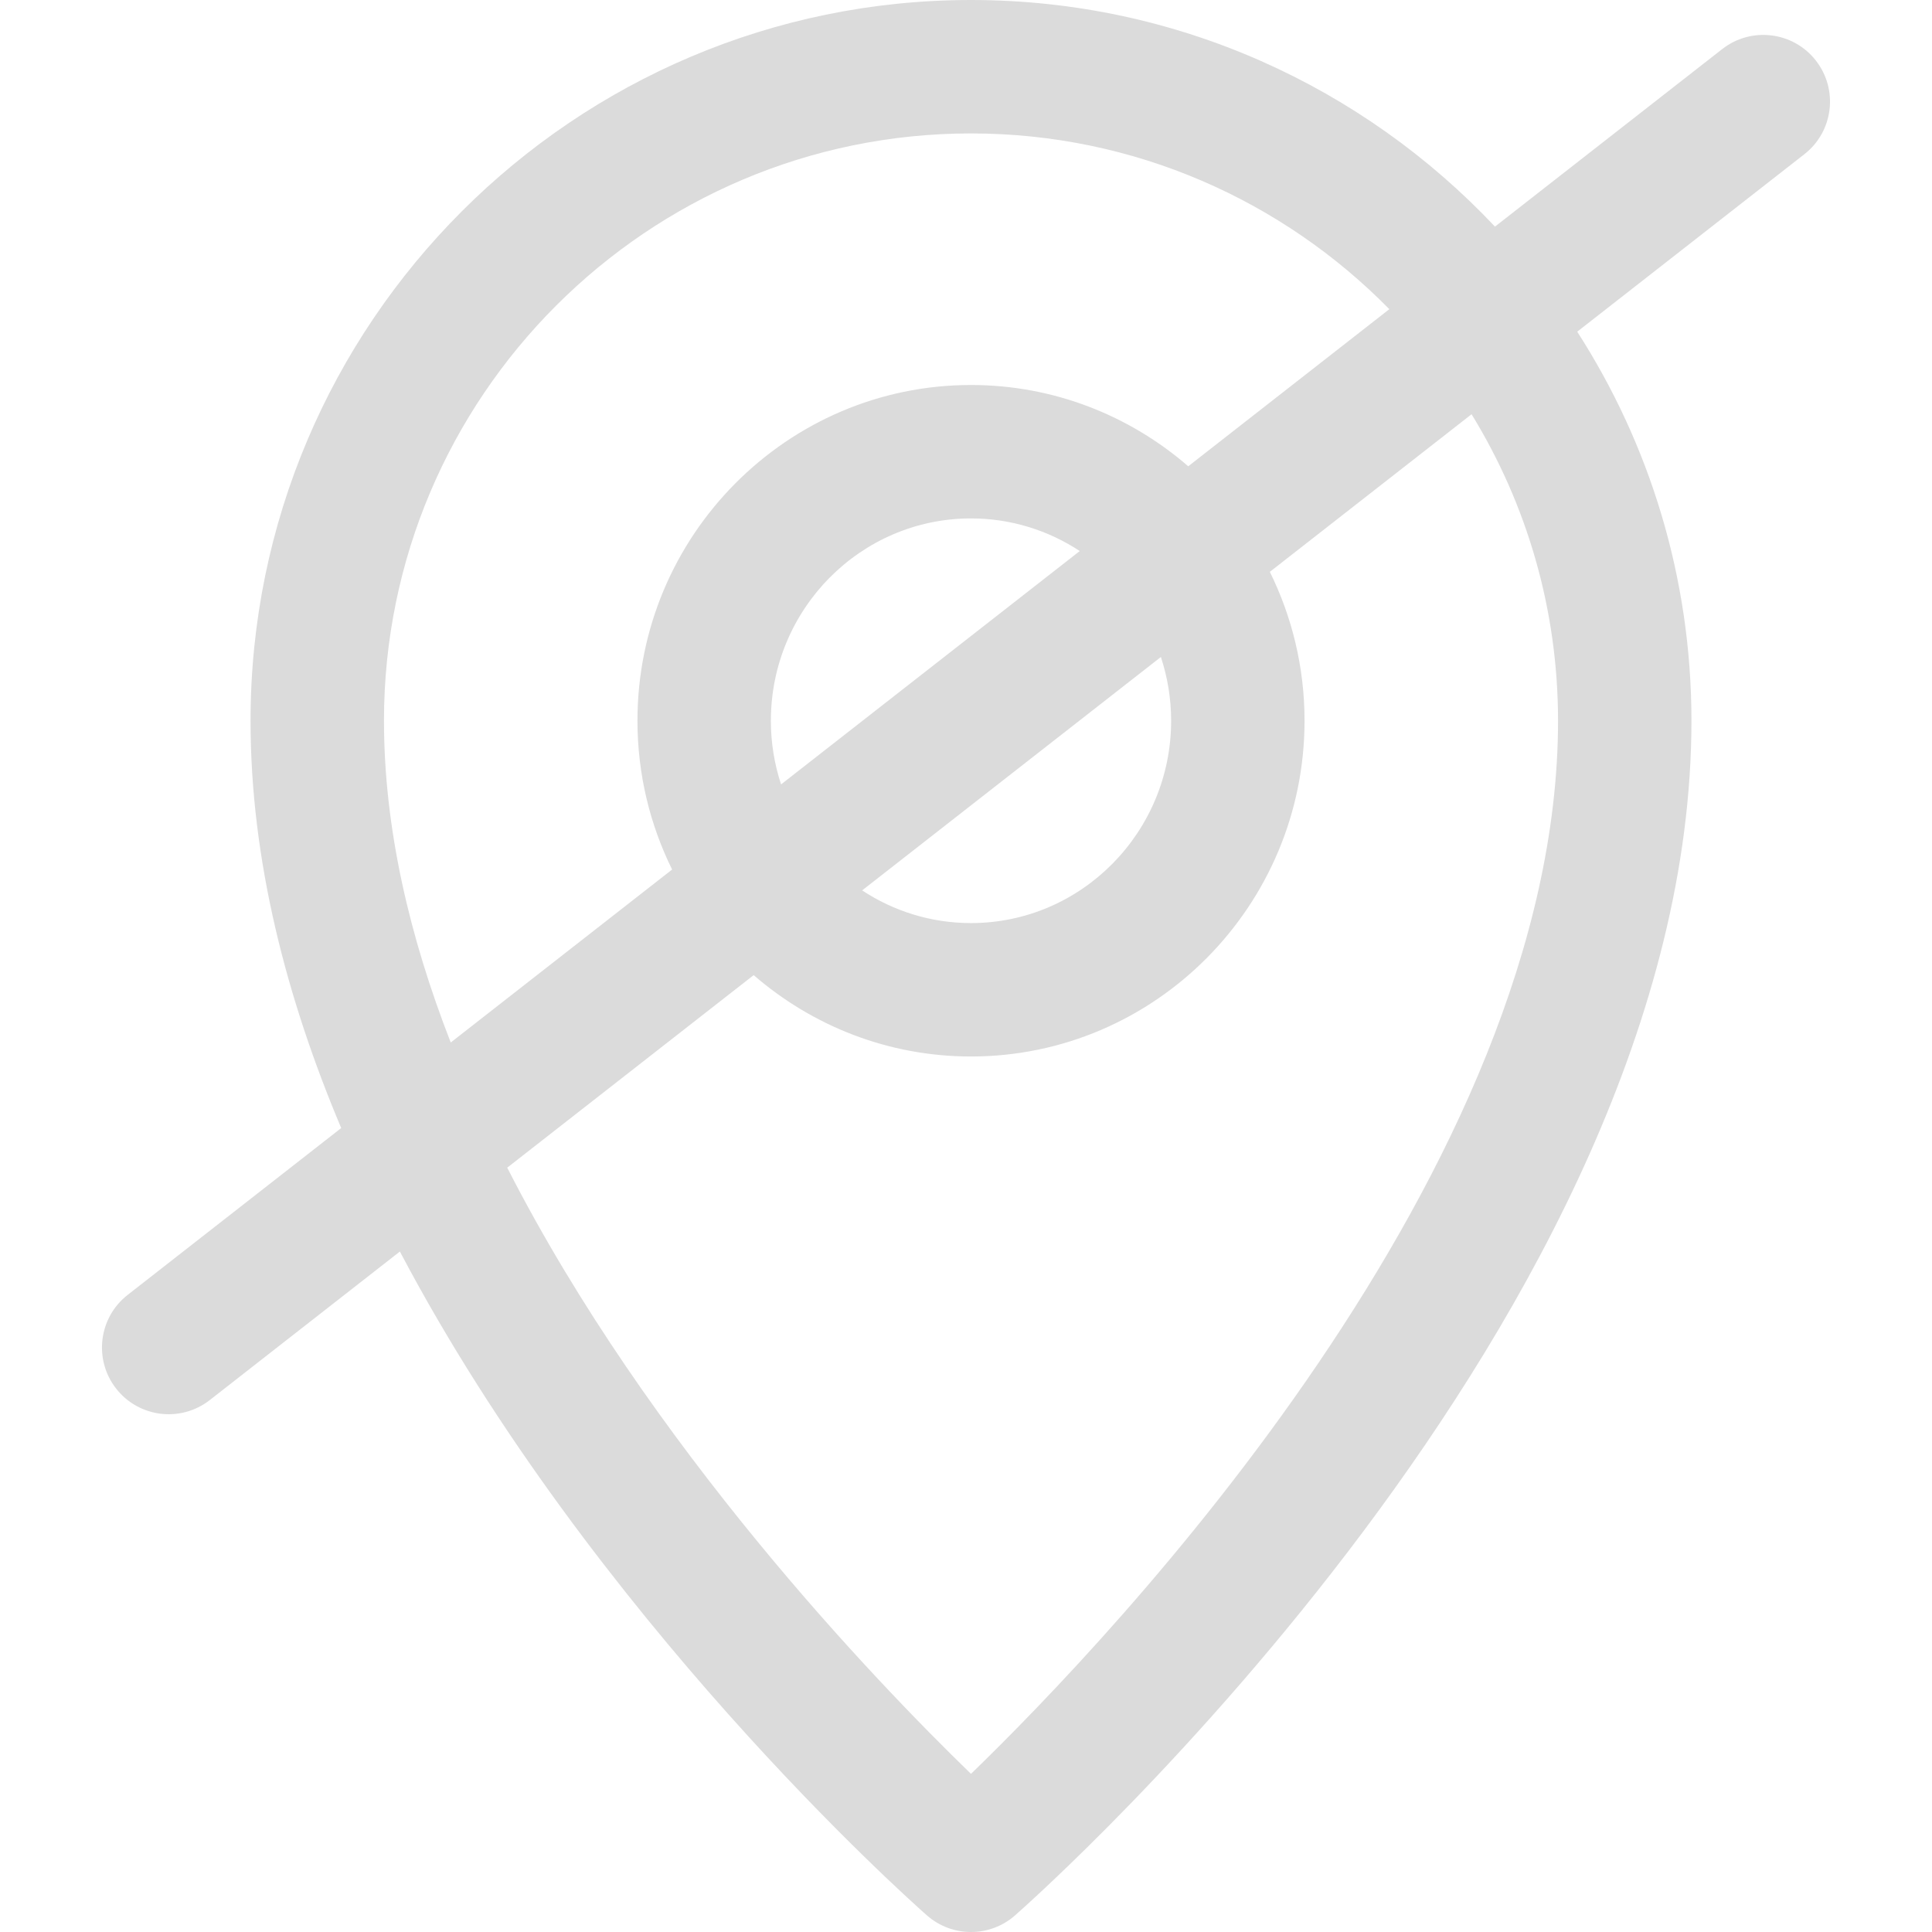 <svg xmlns="http://www.w3.org/2000/svg" viewBox="0 0 297 297" width="17" height="17"><path d="M279.15 9.31c-3.488-4.462-9.932-5.254-14.398-1.767l-34.934 27.294C209.61 13.402 180.976 0 149.268 0 88.198 0 38.515 49.703 38.515 110.797c0 21.348 5.485 42.575 13.938 62.615l-32.836 25.654c-4.46 3.486-5.252 9.932-1.768 14.395 1.743 2.23 4.226 3.544 6.832 3.867 2.607.318 5.334-.358 7.567-2.1l29.225-22.834c29.722 56.368 78.088 99.468 81.016 102.048 1.938 1.706 4.358 2.56 6.778 2.56s4.842-.853 6.778-2.56c4.245-3.738 103.976-92.617 103.976-183.644 0-22.013-6.45-42.546-17.56-59.808l34.92-27.284c4.462-3.483 5.253-9.93 1.768-14.393zM59.026 110.798c0-49.784 40.482-90.287 90.242-90.287 25.152 0 47.93 10.353 64.31 27.017L182.665 71.68c-8.98-7.778-20.646-12.496-33.395-12.496-28.273 0-51.276 23.153-51.276 51.613 0 8.21 1.924 15.975 5.327 22.873L69.29 160.26c-6.306-16.158-10.262-32.89-10.262-49.463zm121.008 0c0 17.15-13.802 31.104-30.766 31.104-6.168 0-11.914-1.85-16.734-5.024l45.926-35.882c1.014 3.084 1.574 6.378 1.574 9.803zm-61.53 0c0-17.15 13.802-31.104 30.765-31.104 6.16 0 11.9 1.848 16.72 5.015l-45.917 35.873c-1.013-3.077-1.57-6.365-1.57-9.783zm121.008 0c0 68.862-68.194 140.525-90.244 161.892-14.6-14.15-49.424-50.35-71.294-93.187l37.886-29.6c8.982 7.785 20.654 12.508 33.408 12.508 28.273 0 51.275-23.152 51.275-51.613 0-8.217-1.927-15.986-5.335-22.89l31.01-24.228c8.428 13.724 13.294 29.862 13.294 47.117z" fill="#DBDBDB"/></svg>